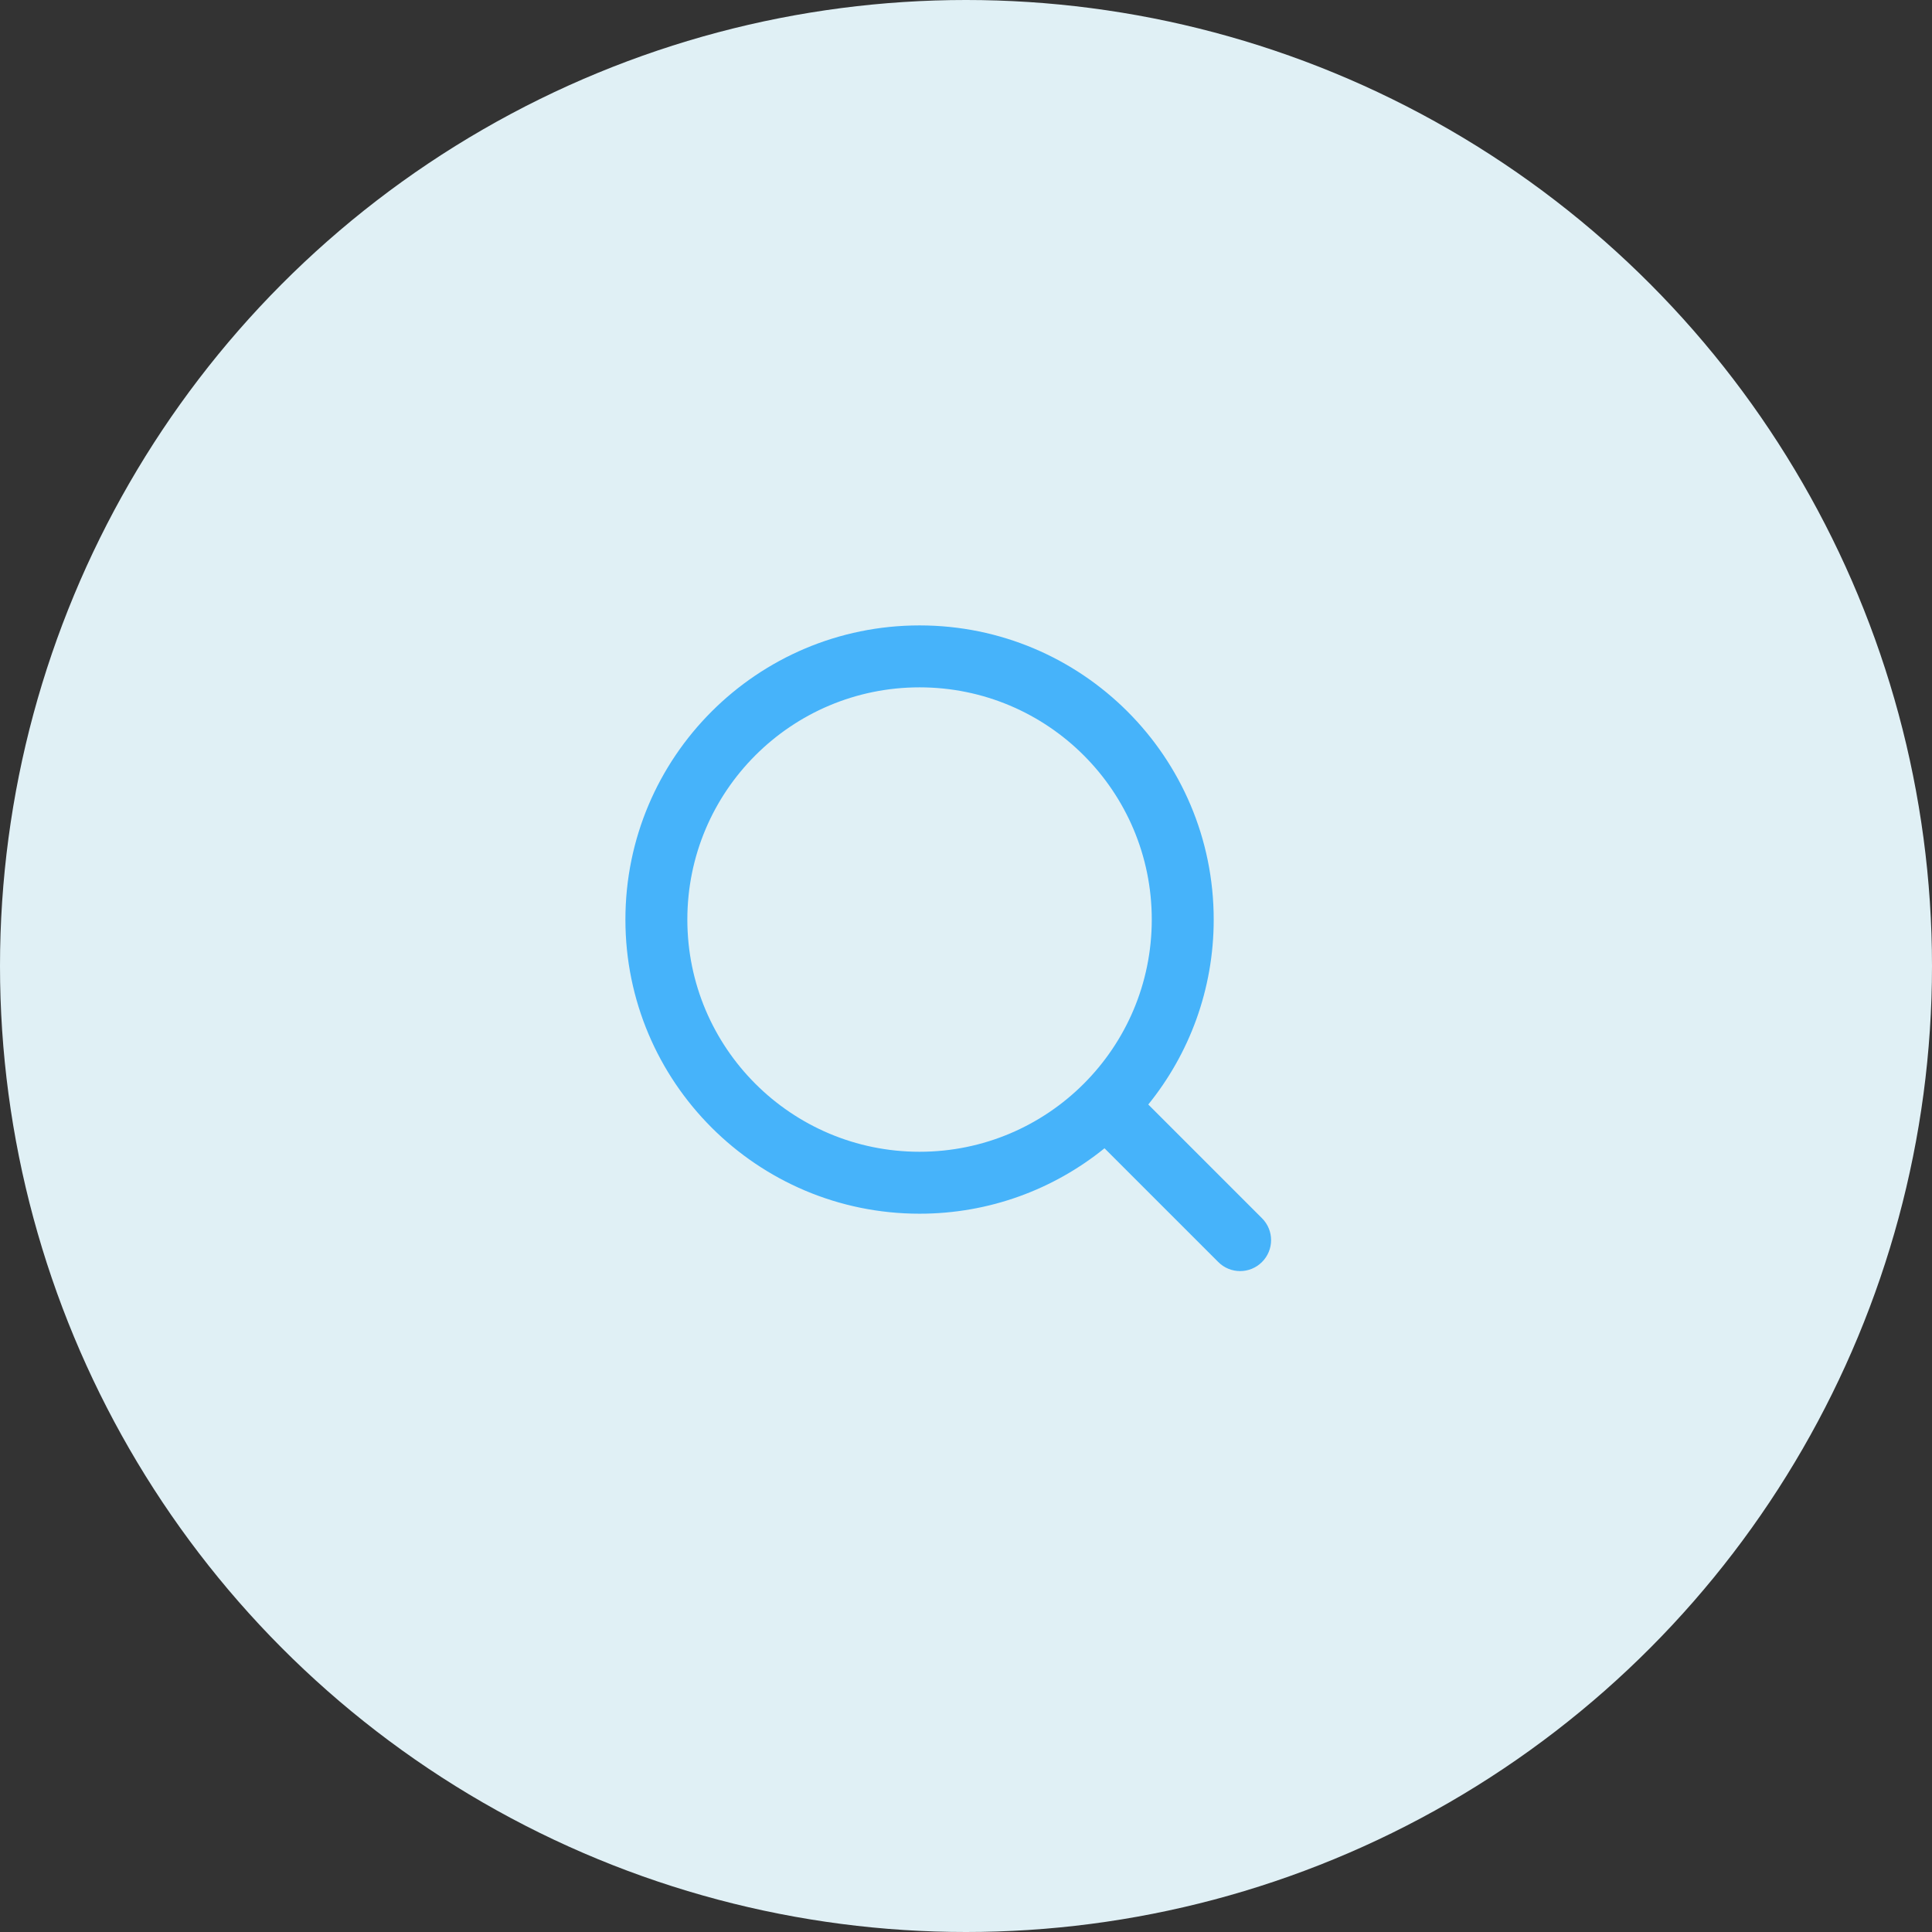 <svg width="52" height="52" viewBox="0 0 52 52" fill="none" xmlns="http://www.w3.org/2000/svg" xmlns:xlink="http://www.w3.org/1999/xlink">
	<rect x="0" y="0" width="52" height="52" fill="#333333" stroke="none"/>
	<desc>
			Created with Pixso.
	</desc>
	<circle cx="26" cy="26" r="26" fill="#E0F0F5"/>
	<path d="M30.906 29.728C32.007 28.368 32.667 26.636 32.667 24.75C32.667 20.378 29.122 16.833 24.75 16.833C20.378 16.833 16.833 20.378 16.833 24.75C16.833 29.122 20.378 32.667 24.75 32.667C26.636 32.667 28.368 32.007 29.728 30.906L32.789 33.967C33.114 34.293 33.642 34.293 33.967 33.967C34.293 33.642 34.293 33.114 33.967 32.789L30.906 29.728ZM31 24.75C31 28.202 28.202 31 24.75 31C21.298 31 18.5 28.202 18.5 24.75C18.5 21.298 21.298 18.5 24.75 18.5C28.202 18.5 31 21.298 31 24.75Z" fill="#46B3FA" fill-opacity="1"/>
	<defs/>
</svg>
